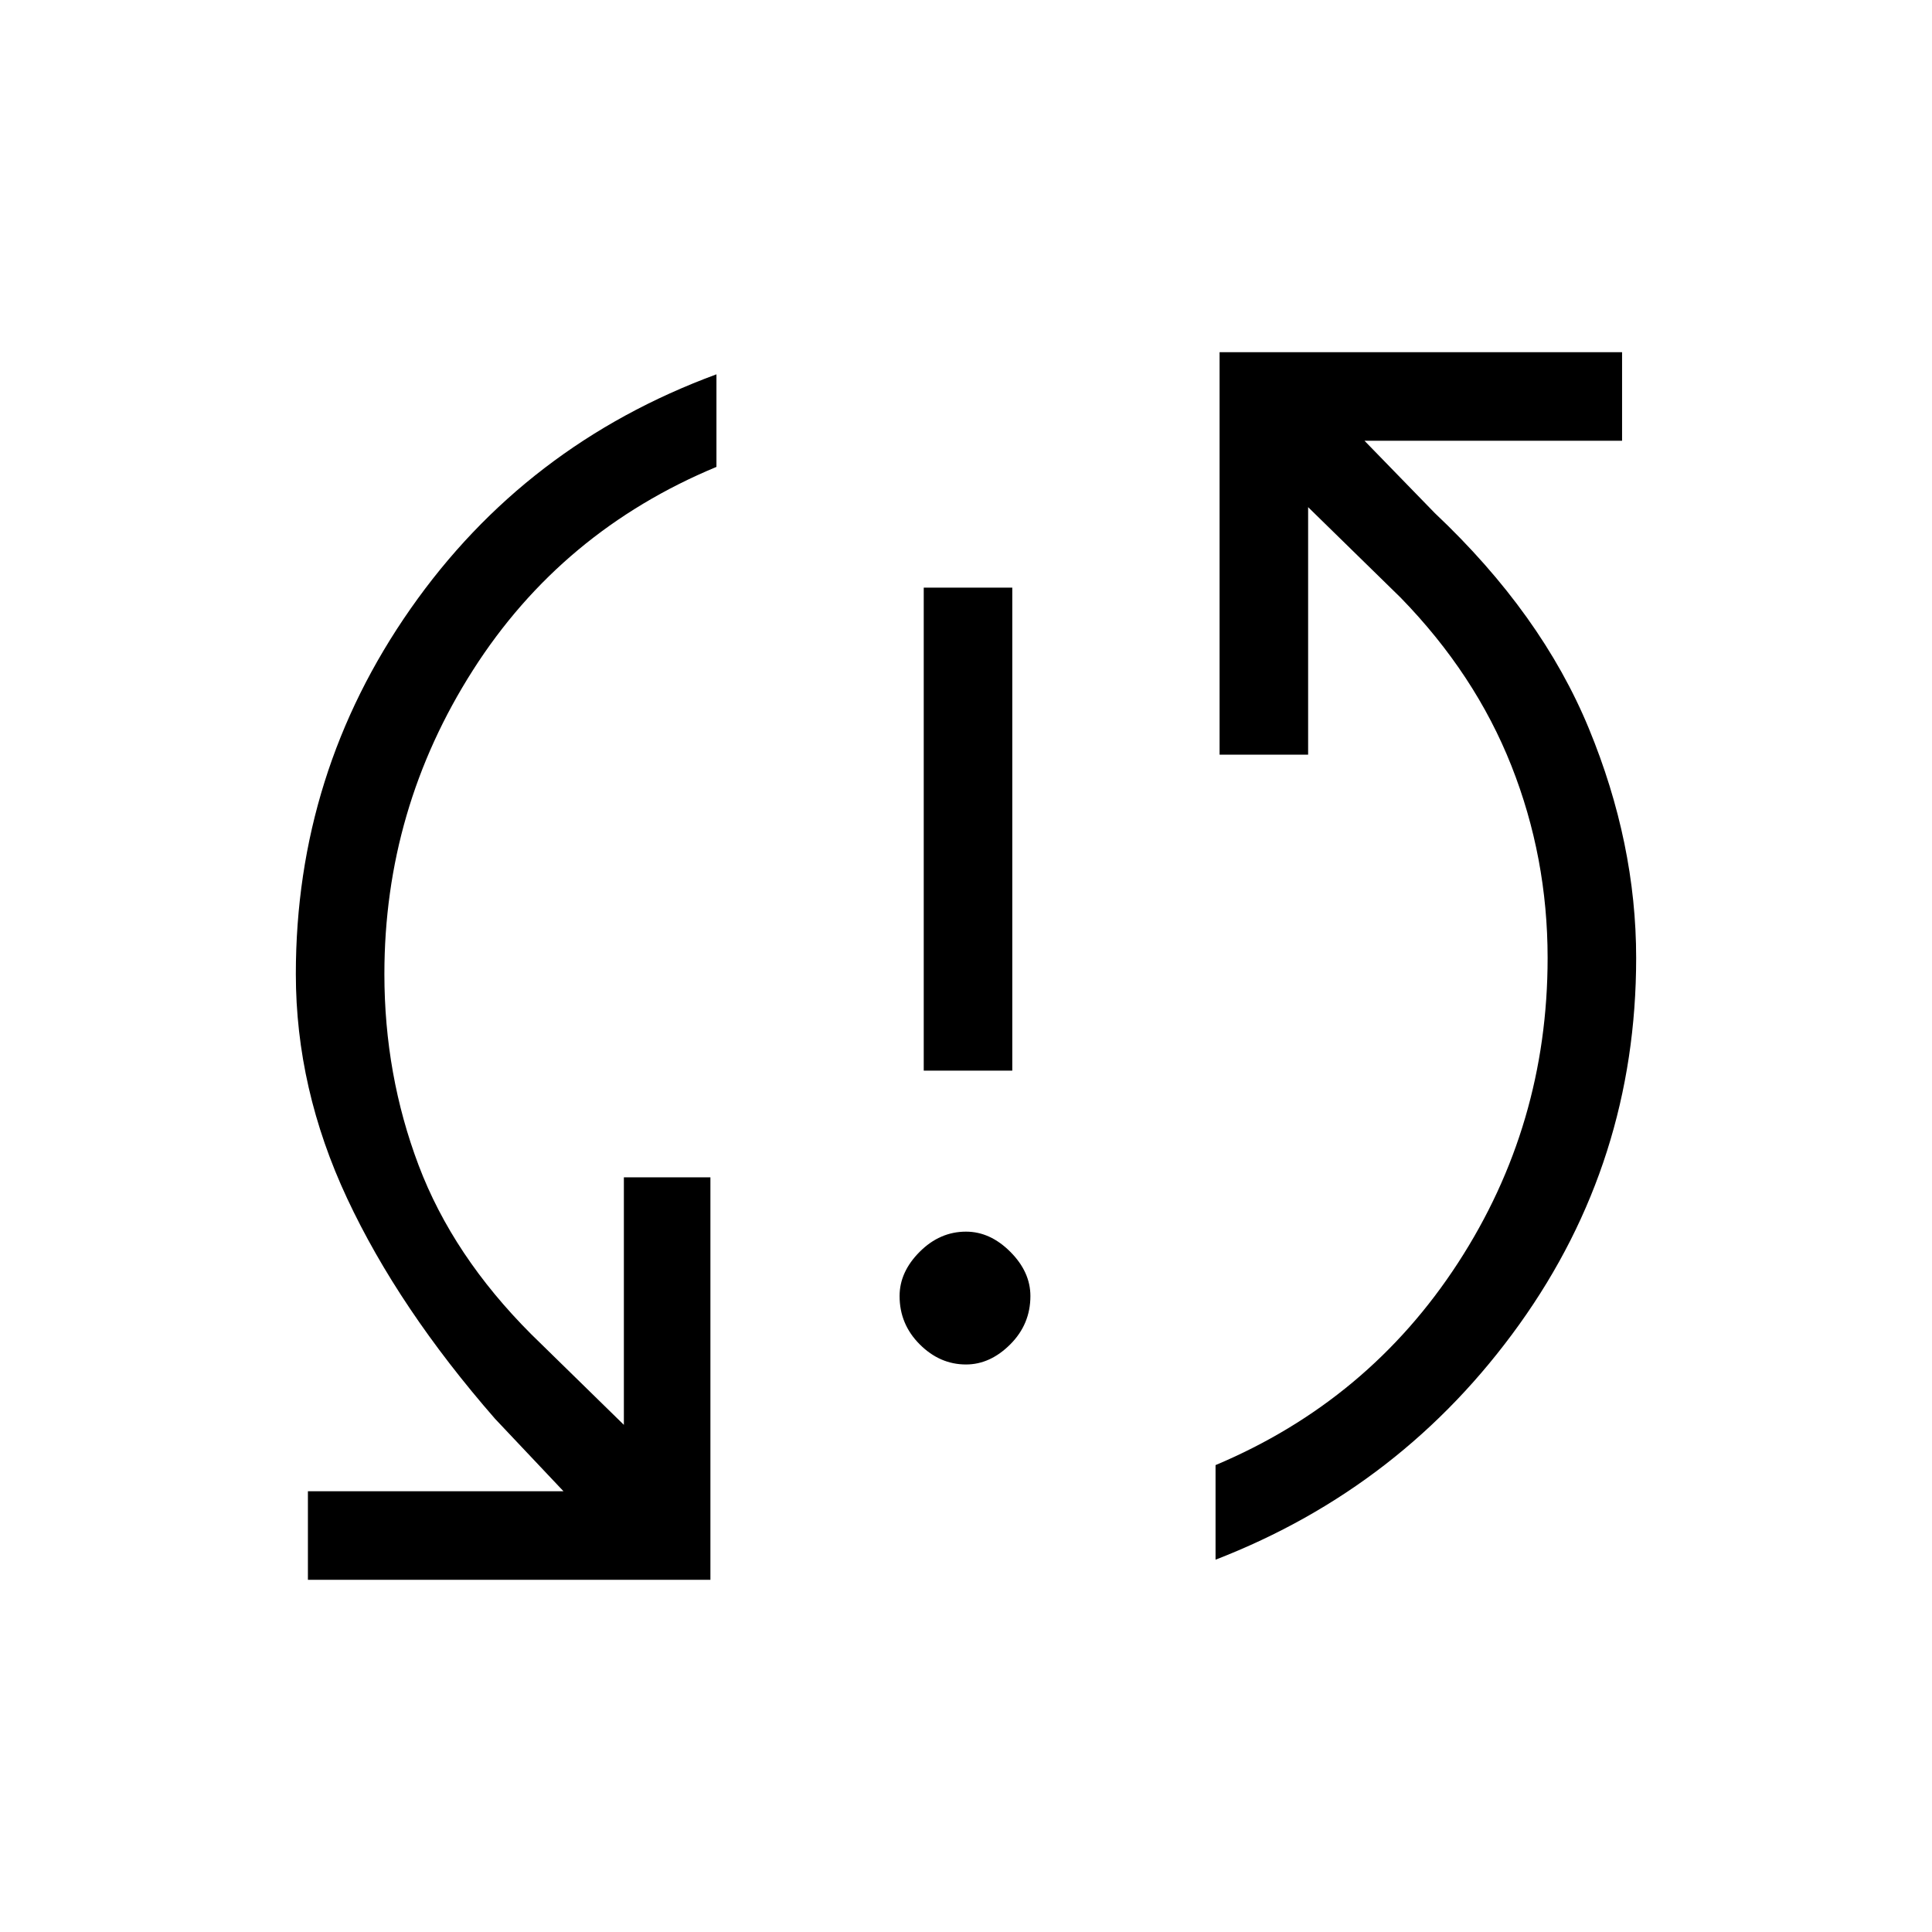 <svg xmlns="http://www.w3.org/2000/svg" height="48" width="48"><path d="M22.95 26.6v-12h2.2v12ZM24 33.9q-.65 0-1.15-.5-.5-.5-.5-1.2 0-.6.5-1.1.5-.5 1.15-.5.6 0 1.1.5.5.5.5 1.1 0 .7-.5 1.2t-1.1.5Zm6.3-25.15h10v2.2h-6.4l1.75 1.8q2.65 2.5 3.825 5.35 1.175 2.85 1.175 5.7 0 5.05-2.9 9.1t-7.55 5.85V36.4q3.8-1.6 6.025-5.025Q38.45 27.95 38.45 23.8q0-2.5-.9-4.775-.9-2.275-2.75-4.175l-2.3-2.25v6.15h-2.2Zm-12.65 30.5h-10v-2.2H14l-1.7-1.8q-2.4-2.75-3.675-5.475Q7.35 27.05 7.35 24.2q0-5 2.85-9.075 2.85-4.075 7.6-5.825v2.3q-3.85 1.6-6.05 5.05-2.2 3.45-2.2 7.55 0 2.5.85 4.75t2.8 4.2l2.3 2.25v-6.15h2.15Z"/></svg>